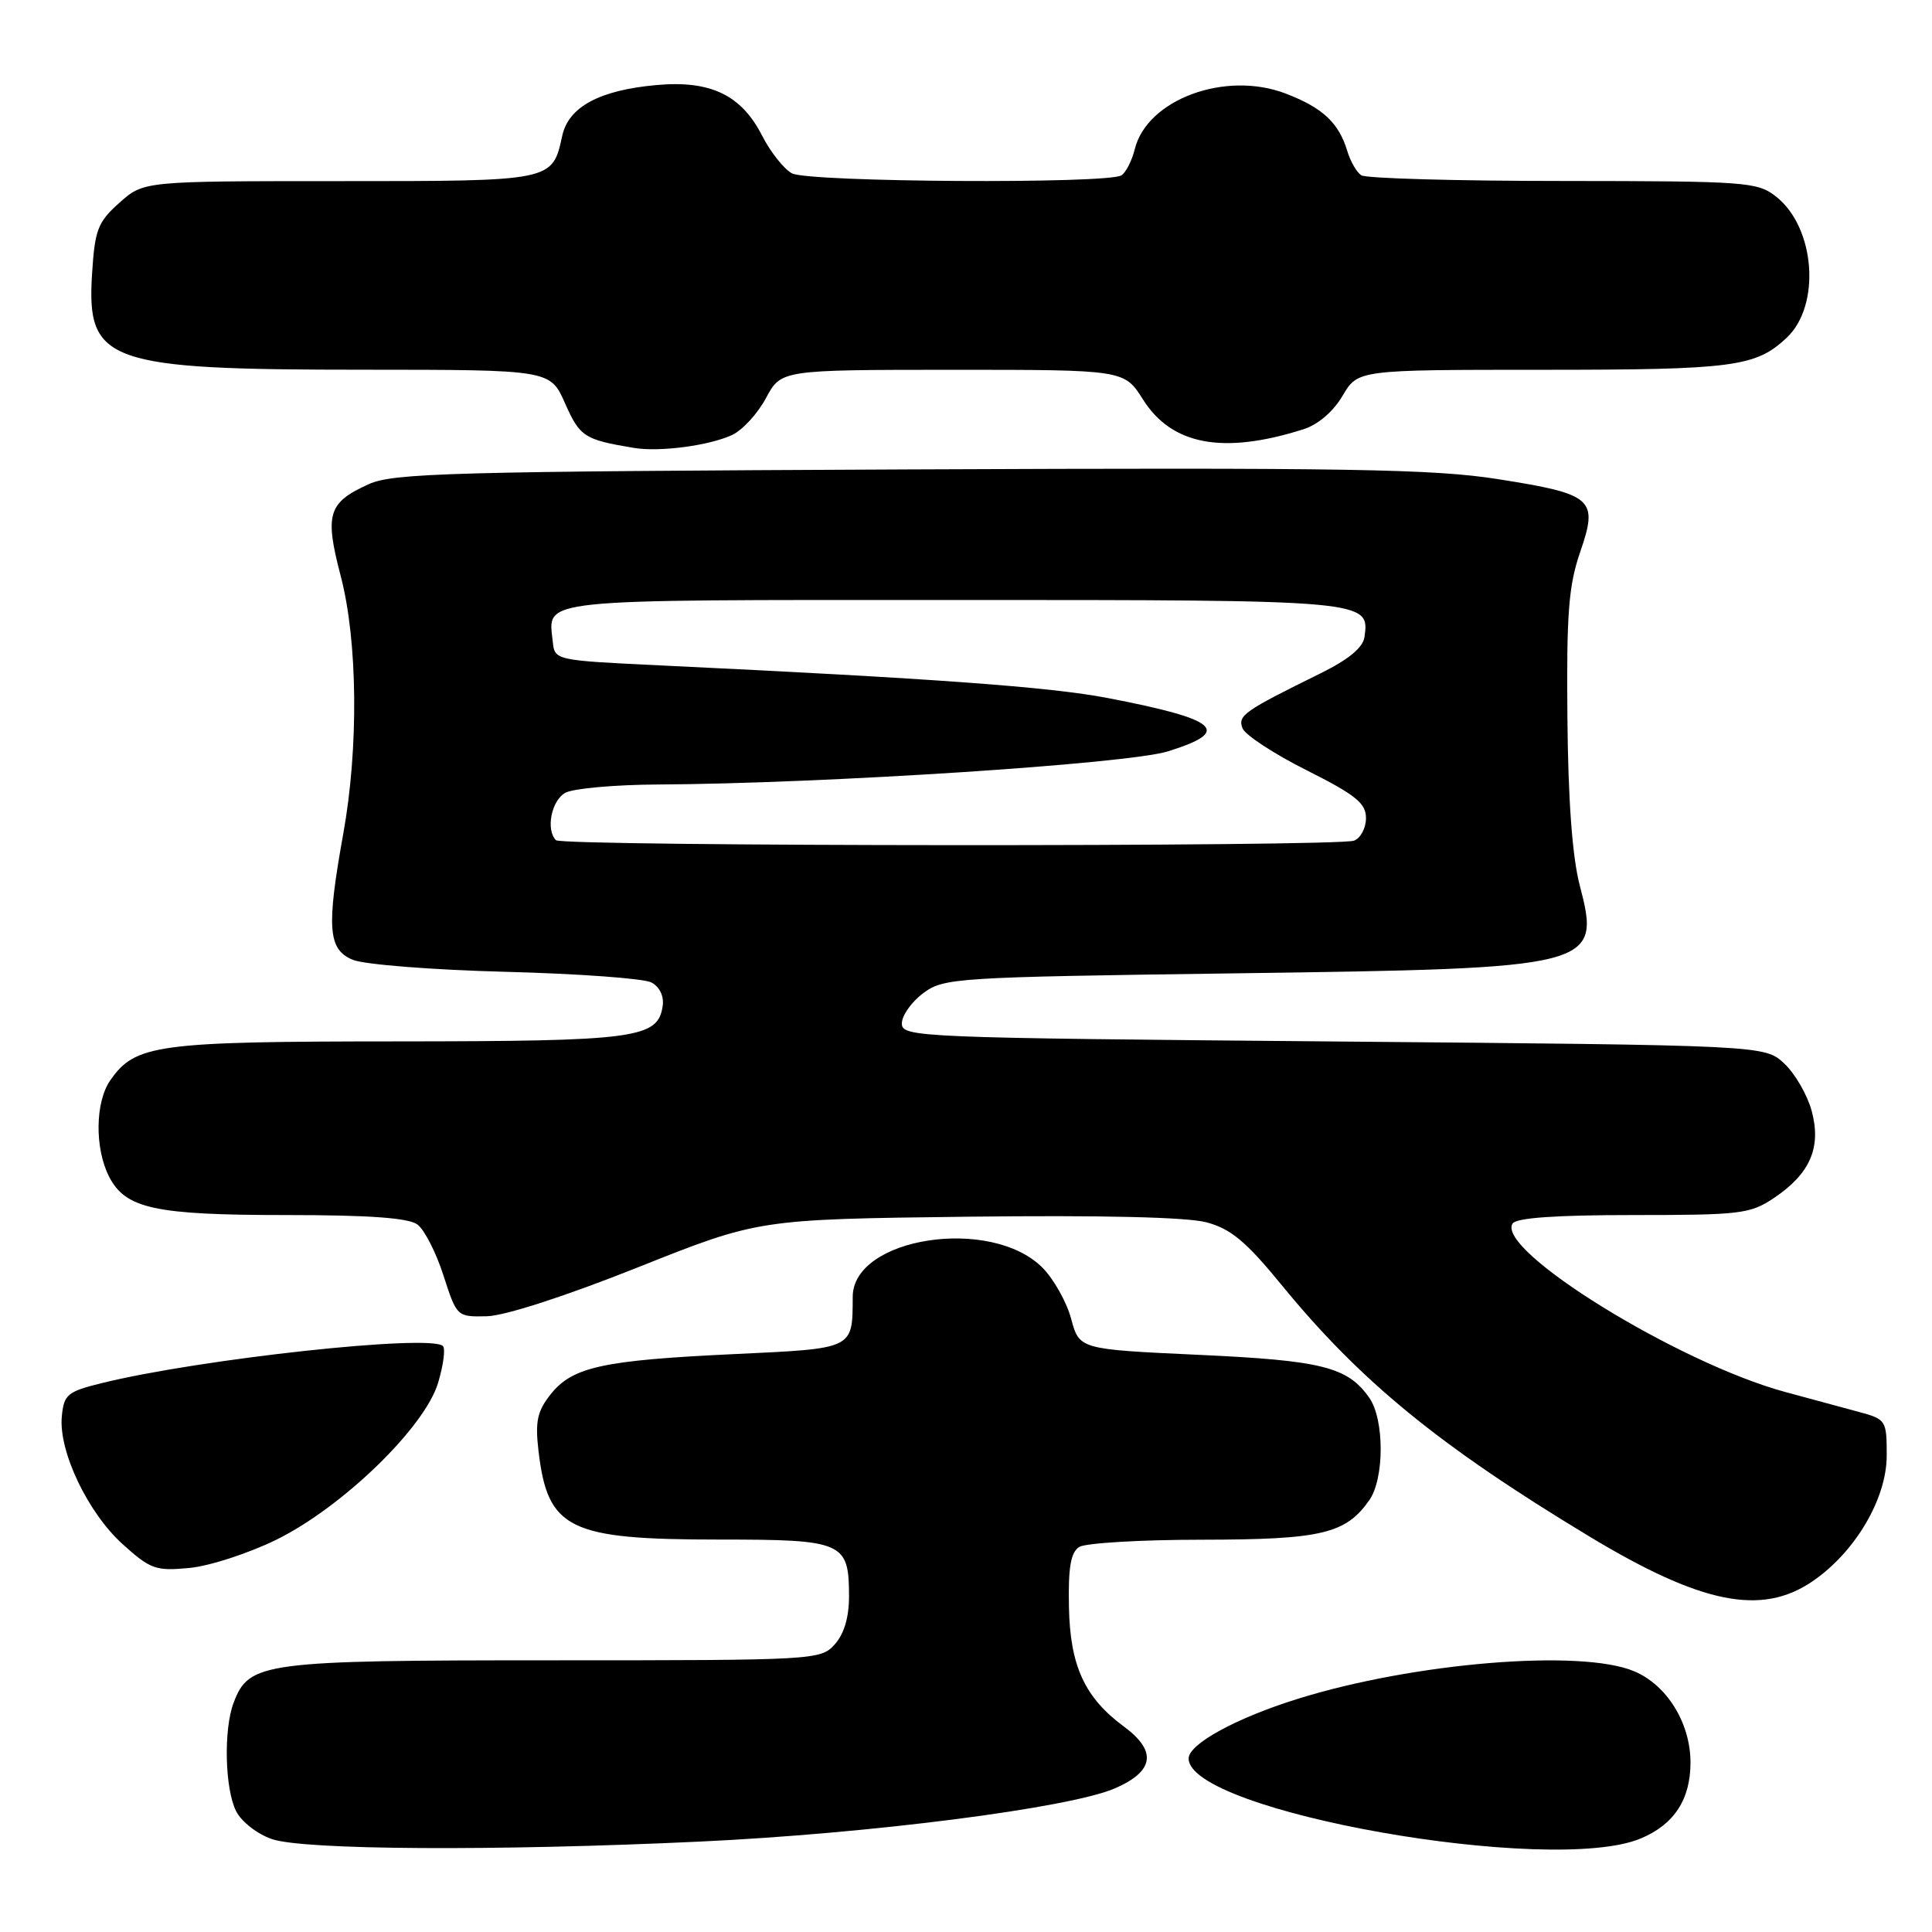 <?xml version="1.0" encoding="UTF-8" standalone="no"?>
<!DOCTYPE svg PUBLIC "-//W3C//DTD SVG 1.1//EN" "http://www.w3.org/Graphics/SVG/1.1/DTD/svg11.dtd" >
<svg xmlns="http://www.w3.org/2000/svg" xmlns:xlink="http://www.w3.org/1999/xlink" version="1.1" viewBox="0 0 256 256">
 <g >
 <path fill="currentColor"
d=" M 92.73 244.02 C 115.33 242.96 141.74 239.57 147.75 236.96 C 152.94 234.70 153.33 232.04 148.94 228.79 C 143.72 224.94 141.79 220.74 141.64 212.92 C 141.53 207.69 141.88 205.70 143.00 204.98 C 143.82 204.46 151.16 204.02 159.30 204.02 C 175.10 204.00 178.32 203.24 181.44 198.78 C 183.45 195.91 183.45 188.09 181.44 185.22 C 178.57 181.12 175.20 180.27 158.76 179.52 C 143.02 178.79 143.02 178.79 141.93 174.74 C 141.33 172.51 139.61 169.46 138.12 167.96 C 131.29 161.14 113.03 163.94 112.99 171.82 C 112.95 178.83 113.28 178.67 97.17 179.43 C 79.81 180.25 75.83 181.13 72.95 184.77 C 71.19 187.00 70.90 188.36 71.35 192.22 C 72.57 202.65 75.33 204.00 95.35 204.00 C 111.77 204.00 112.50 204.32 112.50 211.55 C 112.50 214.32 111.84 216.52 110.60 217.90 C 108.73 219.96 108.01 220.00 73.30 220.00 C 34.78 220.00 33.00 220.24 30.96 225.61 C 29.61 229.15 29.79 237.03 31.29 240.00 C 31.99 241.38 34.11 243.04 36.03 243.69 C 40.25 245.14 65.69 245.29 92.73 244.02 Z  M 217.40 243.61 C 221.83 241.76 224.00 238.44 224.00 233.53 C 223.99 228.30 220.87 223.26 216.51 221.44 C 209.44 218.48 187.30 220.31 171.91 225.12 C 163.76 227.67 157.50 231.09 157.50 233.01 C 157.50 240.05 205.57 248.55 217.40 243.61 Z  M 240.14 209.55 C 245.80 205.70 250.00 198.60 250.00 192.87 C 250.00 188.18 249.92 188.06 246.25 187.07 C 244.19 186.52 239.81 185.33 236.53 184.44 C 222.34 180.58 198.22 165.68 200.42 162.13 C 200.89 161.37 206.13 161.00 216.41 161.00 C 230.69 161.00 231.93 160.85 235.10 158.71 C 239.86 155.51 241.36 152.03 240.06 147.21 C 239.49 145.10 237.86 142.27 236.43 140.93 C 233.84 138.50 233.84 138.50 176.67 138.00 C 121.43 137.52 119.50 137.44 119.50 135.61 C 119.50 134.57 120.77 132.77 122.32 131.61 C 125.05 129.57 126.47 129.48 163.82 128.97 C 211.60 128.32 212.16 128.18 209.31 117.26 C 208.34 113.52 207.78 105.98 207.69 95.05 C 207.56 81.29 207.85 77.60 209.38 73.15 C 211.81 66.10 211.12 65.48 198.50 63.49 C 189.96 62.14 178.57 61.95 120.50 62.20 C 59.74 62.47 52.11 62.68 48.85 64.16 C 43.46 66.60 43.00 68.12 45.14 76.30 C 47.40 84.89 47.54 99.11 45.48 110.50 C 43.24 122.94 43.46 125.83 46.75 127.18 C 48.27 127.81 57.35 128.52 67.00 128.77 C 76.62 129.02 85.31 129.65 86.31 130.18 C 87.40 130.75 88.00 132.00 87.81 133.29 C 87.19 137.59 84.33 137.97 52.72 137.99 C 20.78 138.00 17.95 138.38 14.63 143.12 C 12.60 146.01 12.53 152.18 14.47 155.94 C 16.65 160.16 20.54 161.00 37.96 161.00 C 48.92 161.00 54.12 161.38 55.31 162.25 C 56.23 162.94 57.79 165.97 58.76 169.00 C 60.53 174.48 60.55 174.50 64.52 174.41 C 66.90 174.35 74.94 171.75 84.50 167.94 C 100.50 161.56 100.50 161.56 128.18 161.22 C 146.00 161.01 157.29 161.27 159.89 161.97 C 163.10 162.83 165.12 164.52 169.83 170.28 C 180.30 183.07 190.72 191.58 210.50 203.53 C 225.40 212.53 233.38 214.15 240.14 209.55 Z  M 36.62 204.02 C 45.40 199.69 56.28 189.14 58.05 183.23 C 58.75 180.90 59.04 178.71 58.69 178.36 C 57.07 176.74 26.49 180.06 13.48 183.27 C 8.92 184.40 8.47 184.77 8.19 187.68 C 7.75 192.29 11.62 200.42 16.25 204.61 C 19.94 207.94 20.64 208.19 25.11 207.76 C 27.77 207.51 32.95 205.82 36.62 204.02 Z  M 97.00 57.64 C 98.38 57.00 100.40 54.80 101.50 52.74 C 103.50 49.01 103.50 49.01 126.24 49.00 C 148.97 49.00 148.97 49.00 151.47 52.96 C 155.28 58.98 162.07 60.25 172.68 56.89 C 174.63 56.28 176.66 54.55 177.90 52.44 C 179.93 49.00 179.93 49.00 204.40 49.00 C 229.65 49.00 232.64 48.61 236.73 44.77 C 241.31 40.49 240.54 30.14 235.34 26.05 C 232.86 24.10 231.43 24.00 207.12 23.98 C 193.03 23.98 181.00 23.64 180.38 23.23 C 179.77 22.83 178.93 21.38 178.52 20.00 C 177.39 16.26 175.24 14.26 170.34 12.39 C 162.36 9.34 151.97 13.18 150.36 19.78 C 149.99 21.27 149.20 22.83 148.60 23.23 C 146.87 24.39 107.14 24.15 104.94 22.97 C 103.88 22.40 102.10 20.16 100.99 17.99 C 98.24 12.58 94.14 10.62 86.98 11.27 C 79.43 11.95 75.34 14.16 74.50 17.99 C 73.18 24.03 73.32 24.00 44.94 24.00 C 19.03 24.00 19.03 24.00 15.82 26.87 C 12.95 29.43 12.57 30.43 12.20 36.26 C 11.45 48.04 14.11 48.99 48.20 48.99 C 72.91 49.00 72.91 49.00 74.88 53.46 C 76.84 57.88 77.42 58.26 84.00 59.35 C 87.40 59.92 93.96 59.05 97.00 57.64 Z  M 73.67 111.33 C 72.29 109.95 73.07 106.03 74.93 105.04 C 76.00 104.47 81.51 103.98 87.18 103.95 C 109.08 103.84 149.40 101.22 154.75 99.56 C 163.30 96.90 161.55 95.34 146.82 92.50 C 139.15 91.02 123.70 89.89 87.50 88.17 C 73.50 87.50 73.50 87.50 73.24 85.00 C 72.65 79.27 70.42 79.50 126.31 79.50 C 181.33 79.50 181.50 79.52 180.80 84.41 C 180.60 85.81 178.69 87.39 175.00 89.21 C 164.81 94.23 163.99 94.80 164.64 96.50 C 164.98 97.38 168.80 99.89 173.13 102.06 C 179.65 105.34 181.00 106.43 181.00 108.40 C 181.00 109.71 180.29 111.06 179.42 111.39 C 177.25 112.22 74.50 112.17 73.67 111.33 Z "/>
</g>
</svg>